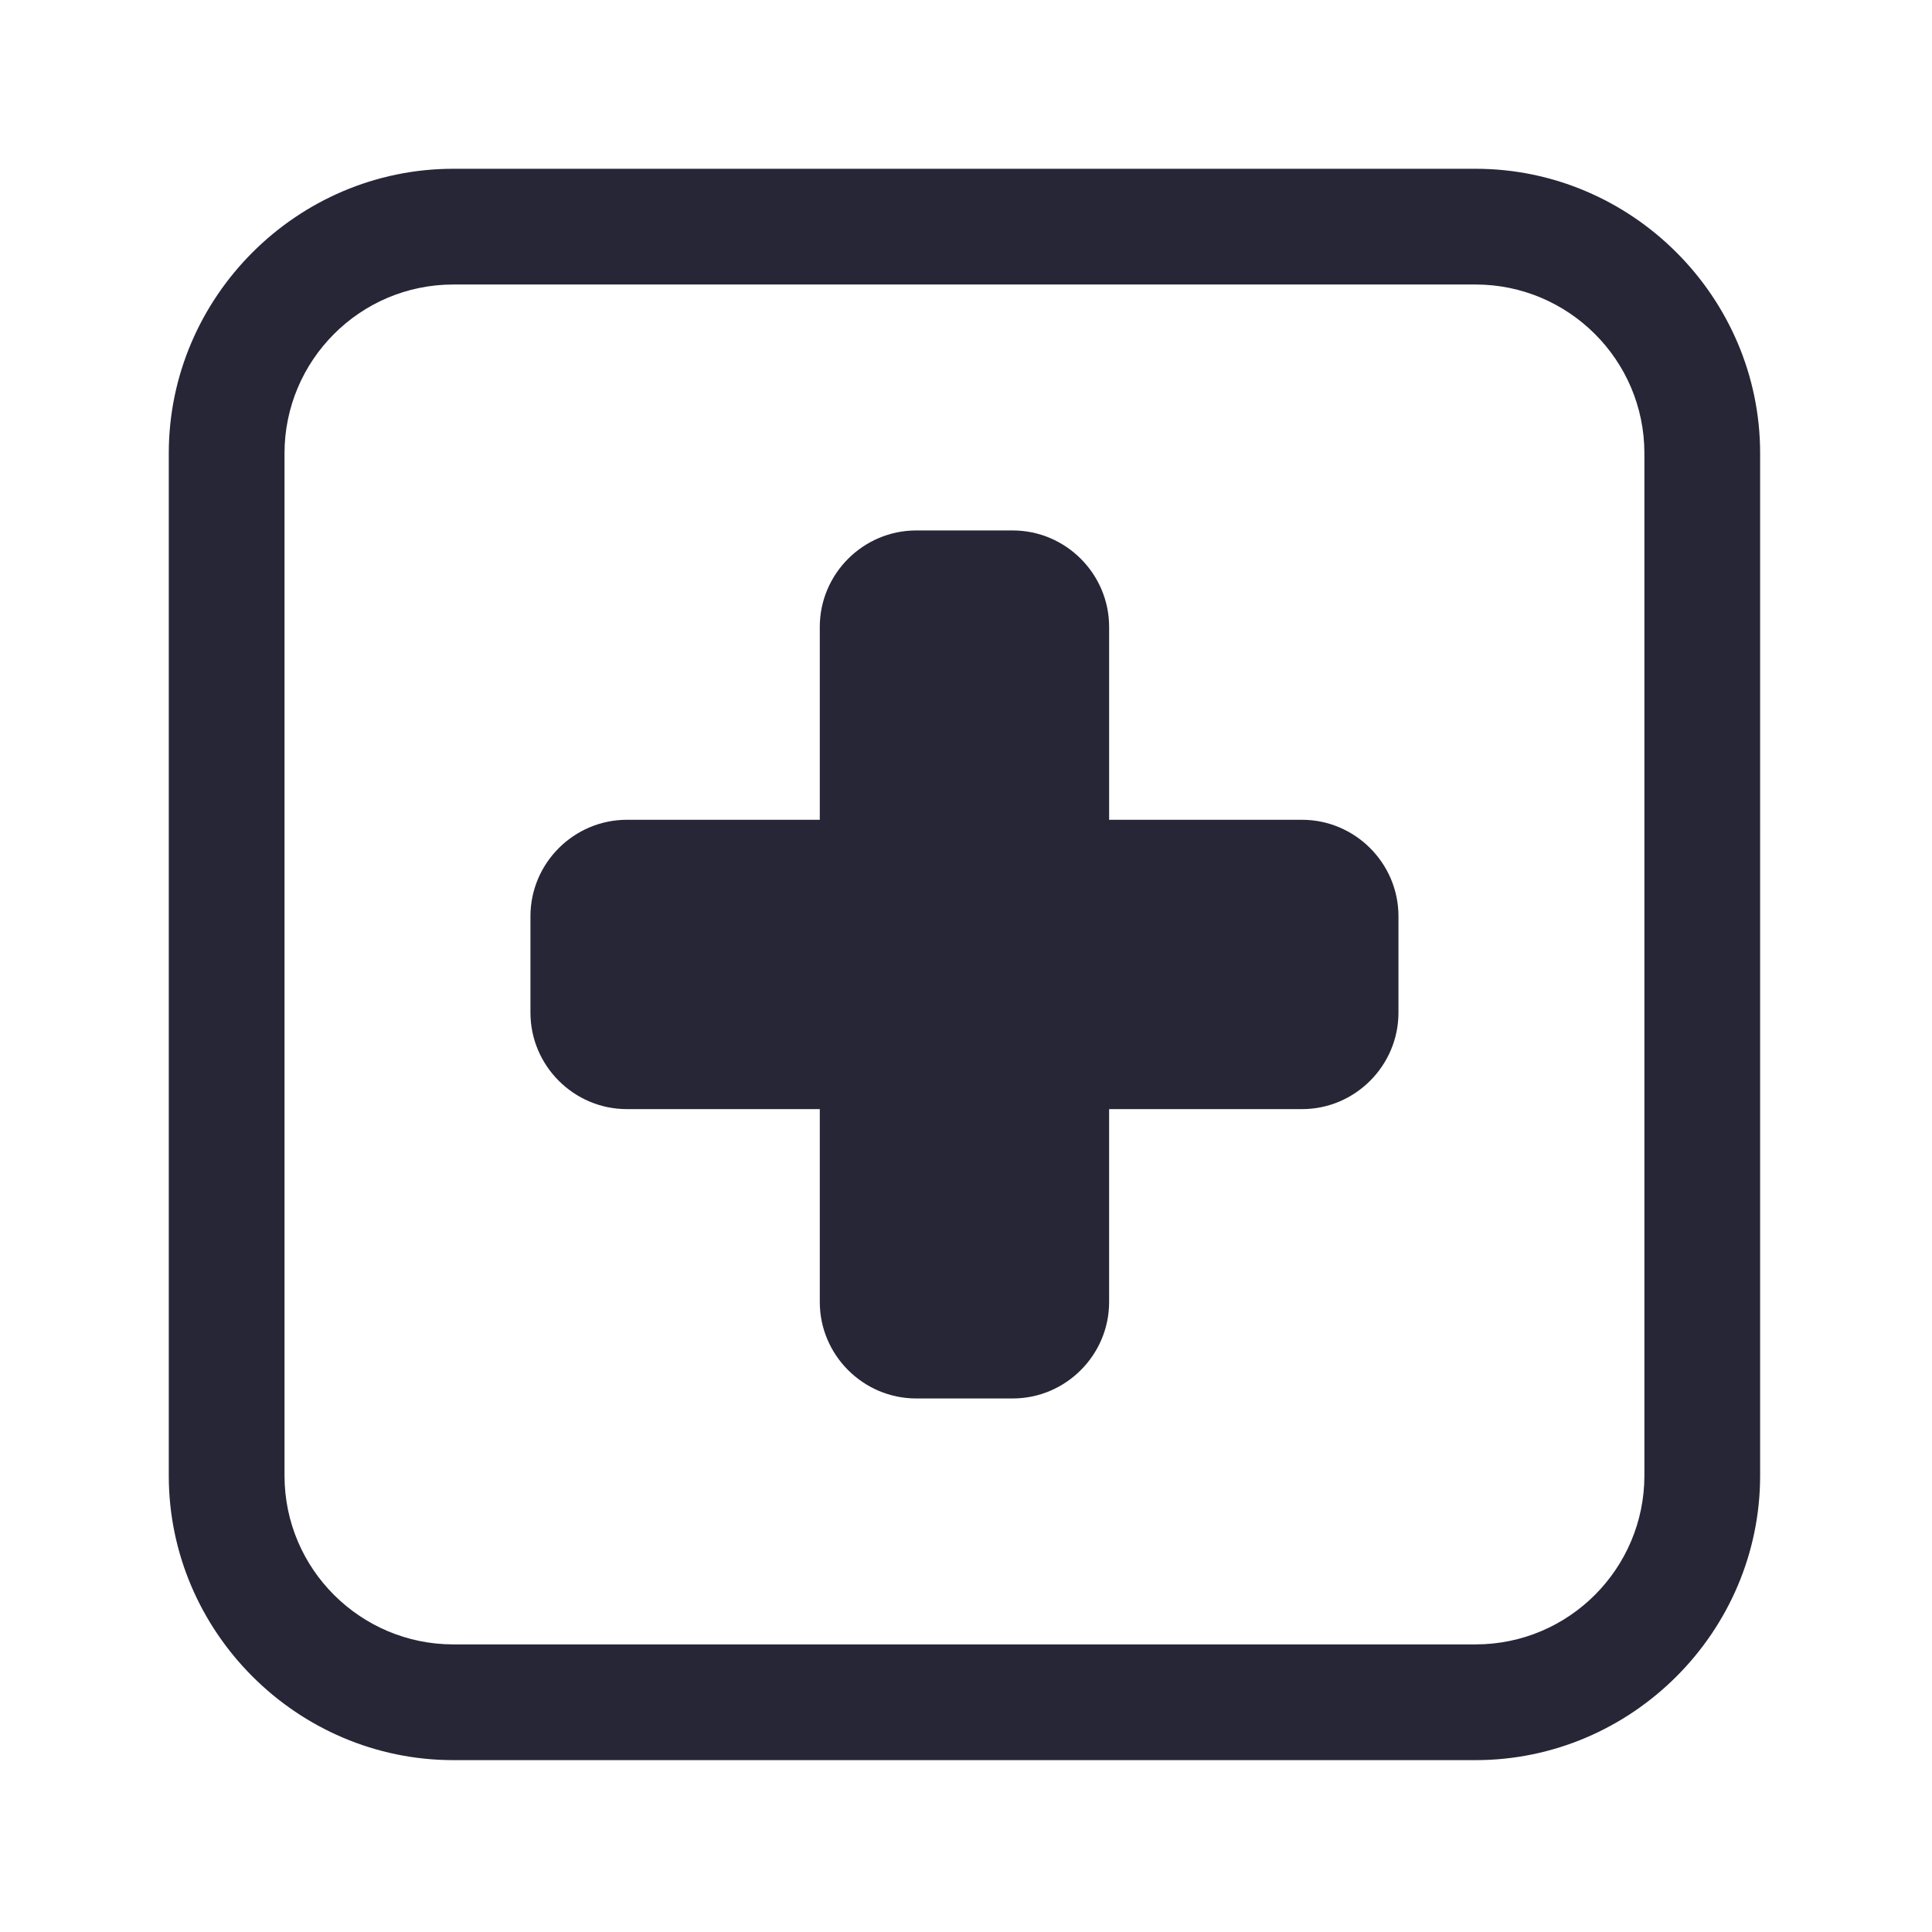 <?xml version="1.0" standalone="no"?><!DOCTYPE svg PUBLIC "-//W3C//DTD SVG 1.1//EN" "http://www.w3.org/Graphics/SVG/1.1/DTD/svg11.dtd"><svg width="200" height="200" viewBox="0 0 200 200" version="1.1" xmlns="http://www.w3.org/2000/svg" xmlns:xlink="http://www.w3.org/1999/xlink"><defs><style type="text/css"><![CDATA[
@font-face { font-family: ifont; src: url("http://at.alicdn.com/t/font_1442373896_4754455.eot?#iefix") format("embedded-opentype"), url("http://at.alicdn.com/t/font_1442373896_4754455.woff") format("woff"), url("http://at.alicdn.com/t/font_1442373896_4754455.ttf") format("truetype"), url("http://at.alicdn.com/t/font_1442373896_4754455.svg#ifont") format("svg"); }

]]></style></defs><g class="transform-group"><g transform="scale(0.195, 0.195)"><path d="M691.2 588.8l-102.4 0 0 102.4c0 28.16-23.04 51.2-51.2 51.2L486.4 742.4c-28.16 0-51.2-23.04-51.2-51.2l0-102.4L332.8 588.8c-28.16 0-51.2-23.04-51.2-51.2L281.6 486.4c0-28.16 23.04-51.2 51.2-51.2l102.4 0 0-102.4c0-28.16 23.04-51.2 51.2-51.2l51.2 0c28.16 0 51.2 23.04 51.2 51.2l0 102.4 102.4 0c28.16 0 51.2 23.04 51.2 51.2l0 51.2C742.4 565.76 719.36 588.8 691.2 588.8zM783.36 151.04c49.152 0 89.6 39.936 89.6 89.6l0 542.72c0 49.152-39.936 89.6-89.6 89.6L240.64 872.96c-49.152 0-89.6-39.936-89.6-89.6L151.04 240.64c0-49.152 39.936-89.6 89.6-89.6L783.36 151.04M783.36 89.6 240.64 89.6c-82.944 0-151.04 68.096-151.04 151.04l0 542.72c0 82.944 68.096 151.04 151.04 151.04l542.72 0c82.944 0 151.04-68.096 151.04-151.04L934.4 240.64C934.4 157.696 866.304 89.6 783.36 89.6L783.36 89.6z" fill="#272636"></path></g></g></svg>